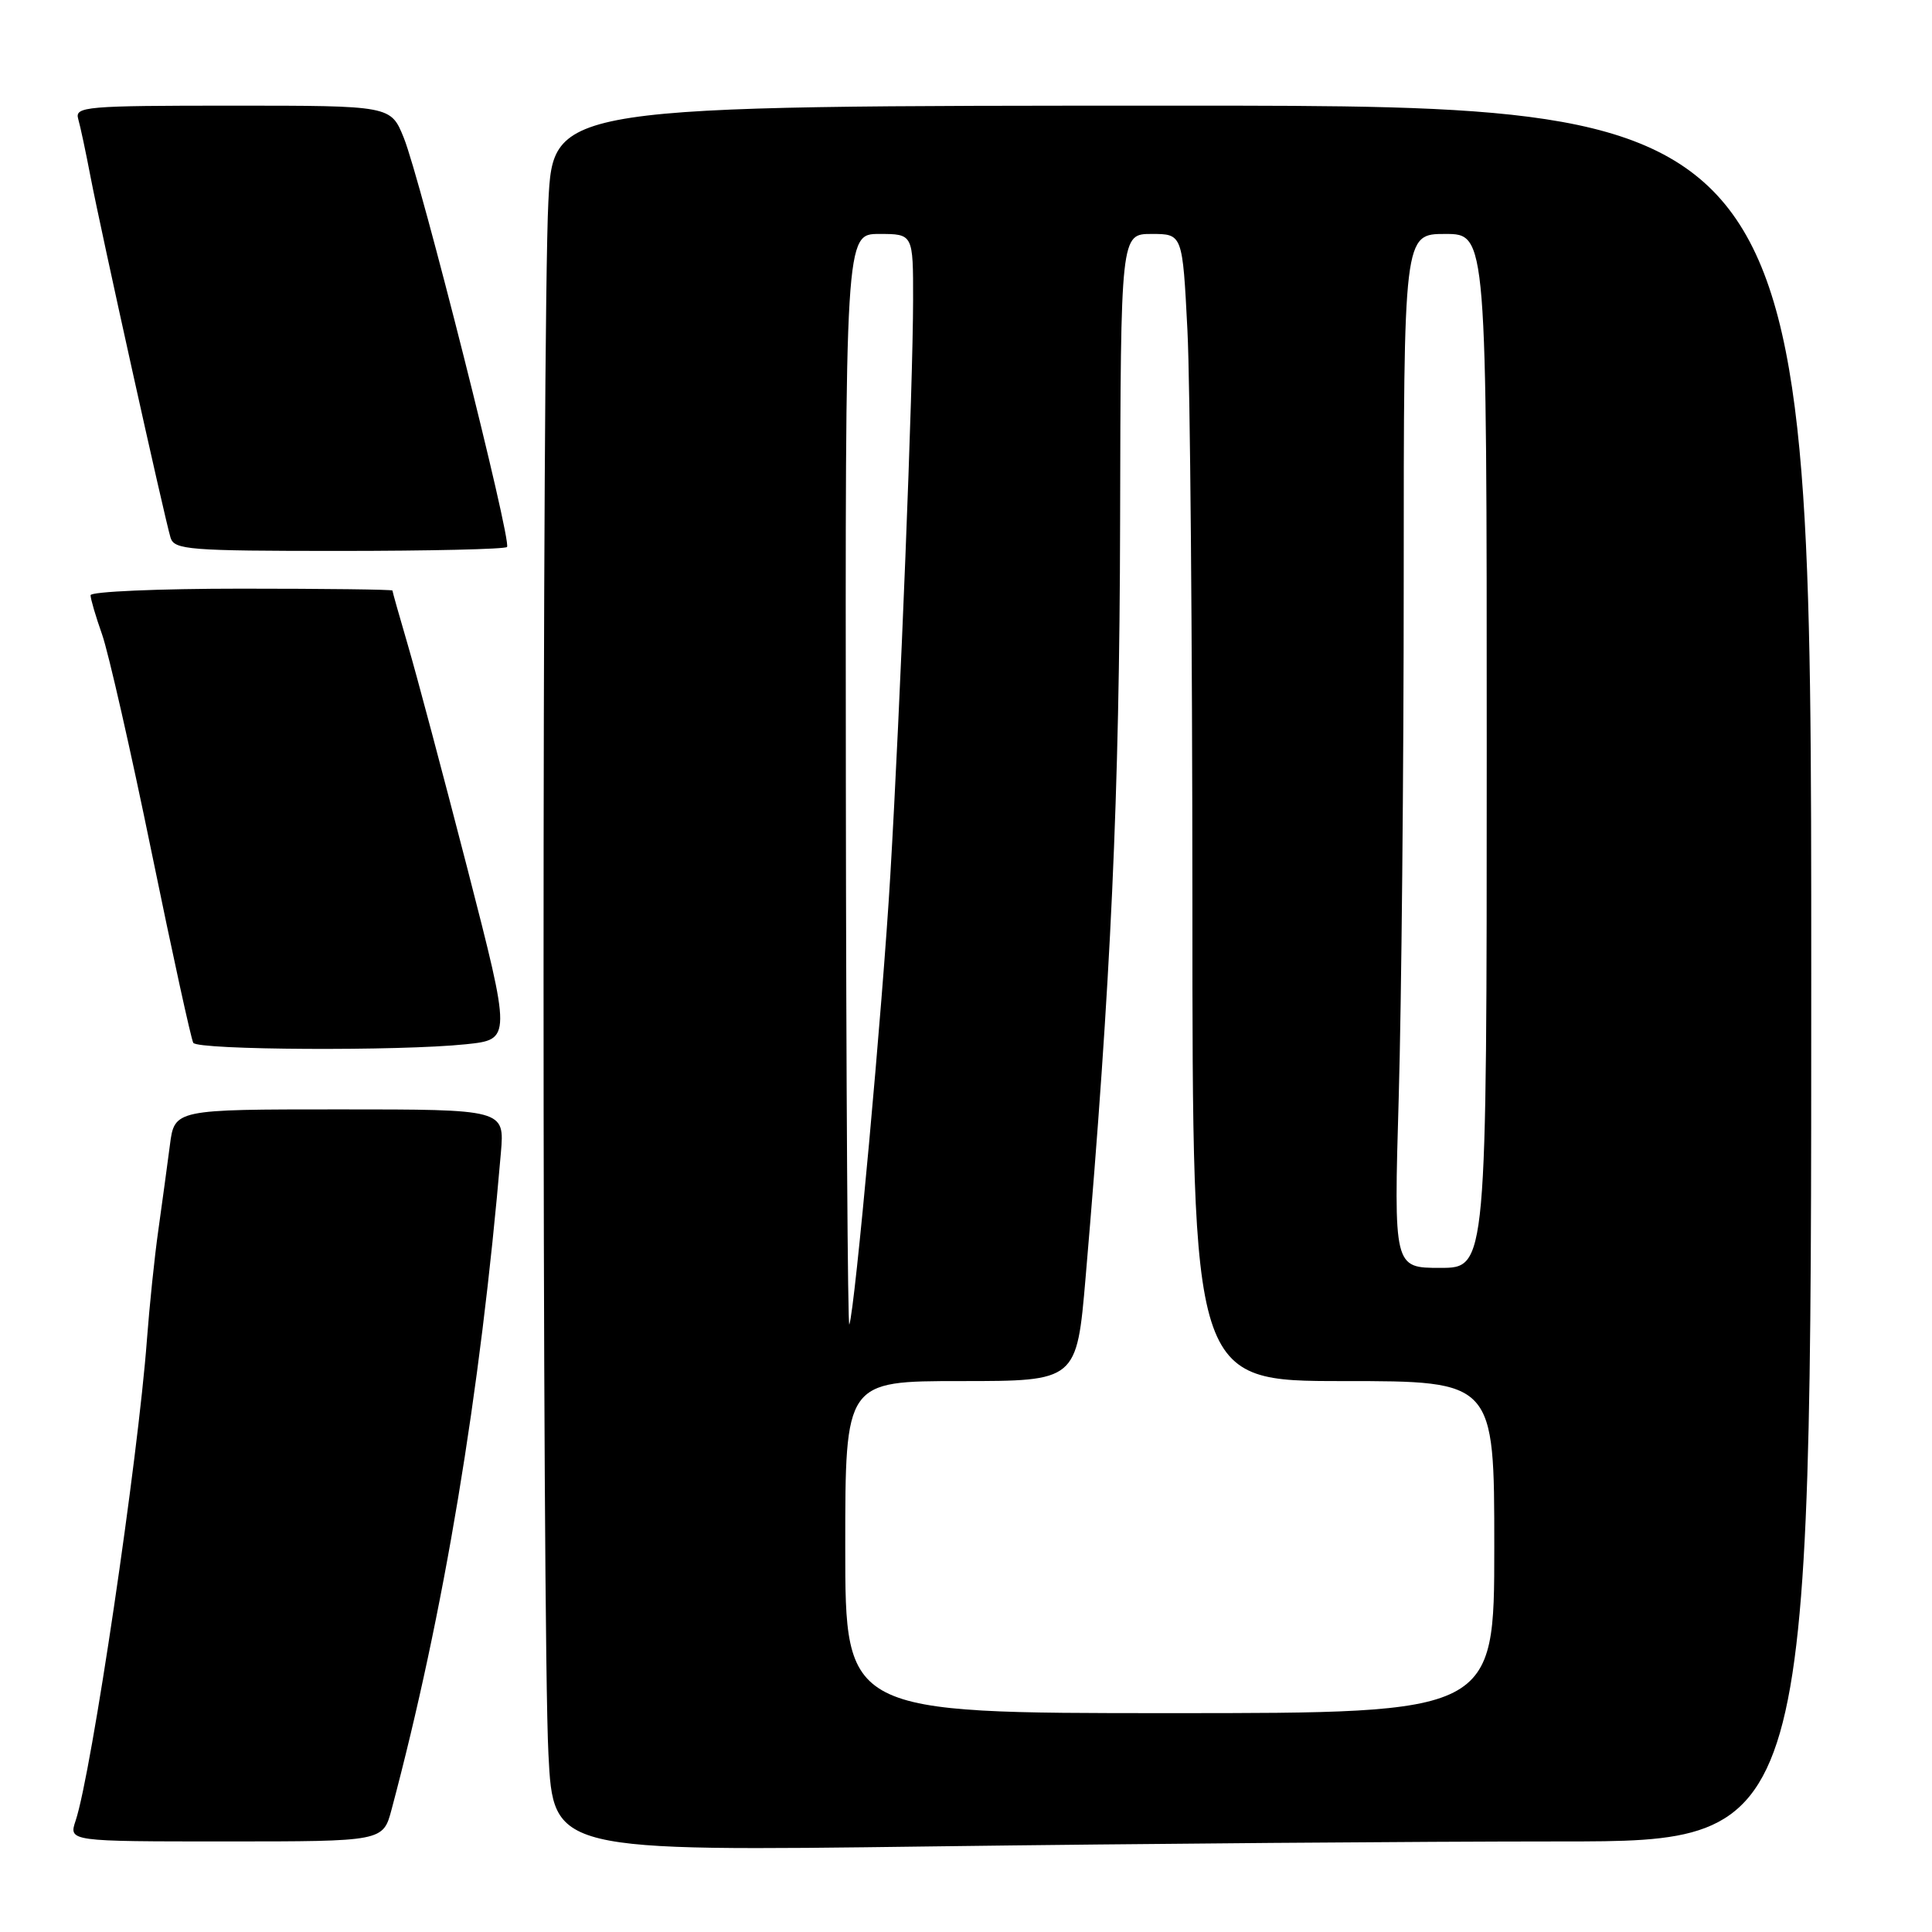 <?xml version="1.0" encoding="UTF-8" standalone="no"?>
<!DOCTYPE svg PUBLIC "-//W3C//DTD SVG 1.1//EN" "http://www.w3.org/Graphics/SVG/1.1/DTD/svg11.dtd" >
<svg xmlns="http://www.w3.org/2000/svg" xmlns:xlink="http://www.w3.org/1999/xlink" version="1.1" viewBox="0 0 256 256">
 <g >
 <path fill="currentColor"
d=" M 206.75 244.00 C 240.00 244.00 240.00 244.00 240.00 129.00 C 240.00 14.00 240.00 14.00 156.65 14.00 C 73.31 14.00 73.31 14.00 72.66 26.75 C 71.81 43.43 71.81 215.70 72.67 232.41 C 73.32 245.32 73.32 245.32 123.41 244.66 C 150.96 244.30 188.46 244.00 206.75 244.00 Z  M 51.89 239.75 C 58.81 213.78 63.64 184.75 66.37 152.75 C 66.86 147.00 66.86 147.00 44.99 147.00 C 23.12 147.00 23.12 147.00 22.51 151.75 C 22.17 154.36 21.48 159.43 20.98 163.00 C 20.47 166.57 19.80 173.10 19.47 177.50 C 18.30 193.29 12.13 234.97 10.02 241.25 C 9.10 244.00 9.10 244.00 29.93 244.00 C 50.76 244.00 50.76 244.00 51.89 239.75 Z  M 61.73 138.37 C 67.76 137.74 67.76 137.74 61.94 115.12 C 58.73 102.68 55.18 89.35 54.05 85.50 C 52.92 81.65 52.00 78.39 52.00 78.25 C 52.00 78.11 43.00 78.00 32.00 78.00 C 21.00 78.00 12.00 78.39 12.00 78.87 C 12.00 79.36 12.69 81.70 13.53 84.08 C 14.37 86.47 17.32 99.43 20.08 112.89 C 22.84 126.34 25.33 137.72 25.61 138.18 C 26.21 139.14 52.97 139.29 61.73 138.37 Z  M 67.18 72.48 C 67.86 71.81 55.74 23.79 53.50 18.25 C 51.78 14.00 51.78 14.00 30.82 14.00 C 11.34 14.00 9.90 14.12 10.36 15.75 C 10.64 16.71 11.38 20.20 12.01 23.50 C 13.37 30.57 21.82 68.71 22.60 71.25 C 23.09 72.85 25.04 73.00 44.90 73.00 C 56.87 73.00 66.90 72.77 67.18 72.48 Z  M 112.00 205.00 C 112.00 183.00 112.00 183.00 127.33 183.00 C 142.67 183.00 142.67 183.00 143.85 169.25 C 147.21 130.02 148.34 105.43 148.42 69.25 C 148.50 31.00 148.50 31.00 152.60 31.00 C 156.69 31.00 156.69 31.00 157.34 43.75 C 157.70 50.76 157.99 84.96 158.00 119.75 C 158.00 183.00 158.00 183.00 178.00 183.00 C 198.00 183.00 198.00 183.00 198.00 205.00 C 198.00 227.00 198.00 227.00 155.00 227.00 C 112.00 227.00 112.00 227.00 112.00 205.00 Z  M 112.08 103.75 C 112.00 31.00 112.00 31.00 116.50 31.00 C 121.00 31.00 121.00 31.00 120.99 39.75 C 120.98 51.12 119.29 93.69 117.97 116.00 C 116.95 133.37 113.28 173.58 112.54 175.50 C 112.33 176.05 112.12 143.76 112.08 103.75 Z  M 185.34 145.34 C 185.70 132.87 186.00 102.05 186.00 76.84 C 186.00 31.00 186.00 31.00 191.50 31.00 C 197.00 31.00 197.00 31.00 197.00 99.50 C 197.00 168.00 197.00 168.00 190.84 168.00 C 184.68 168.00 184.68 168.00 185.34 145.34 Z "/>
</g>
</svg>